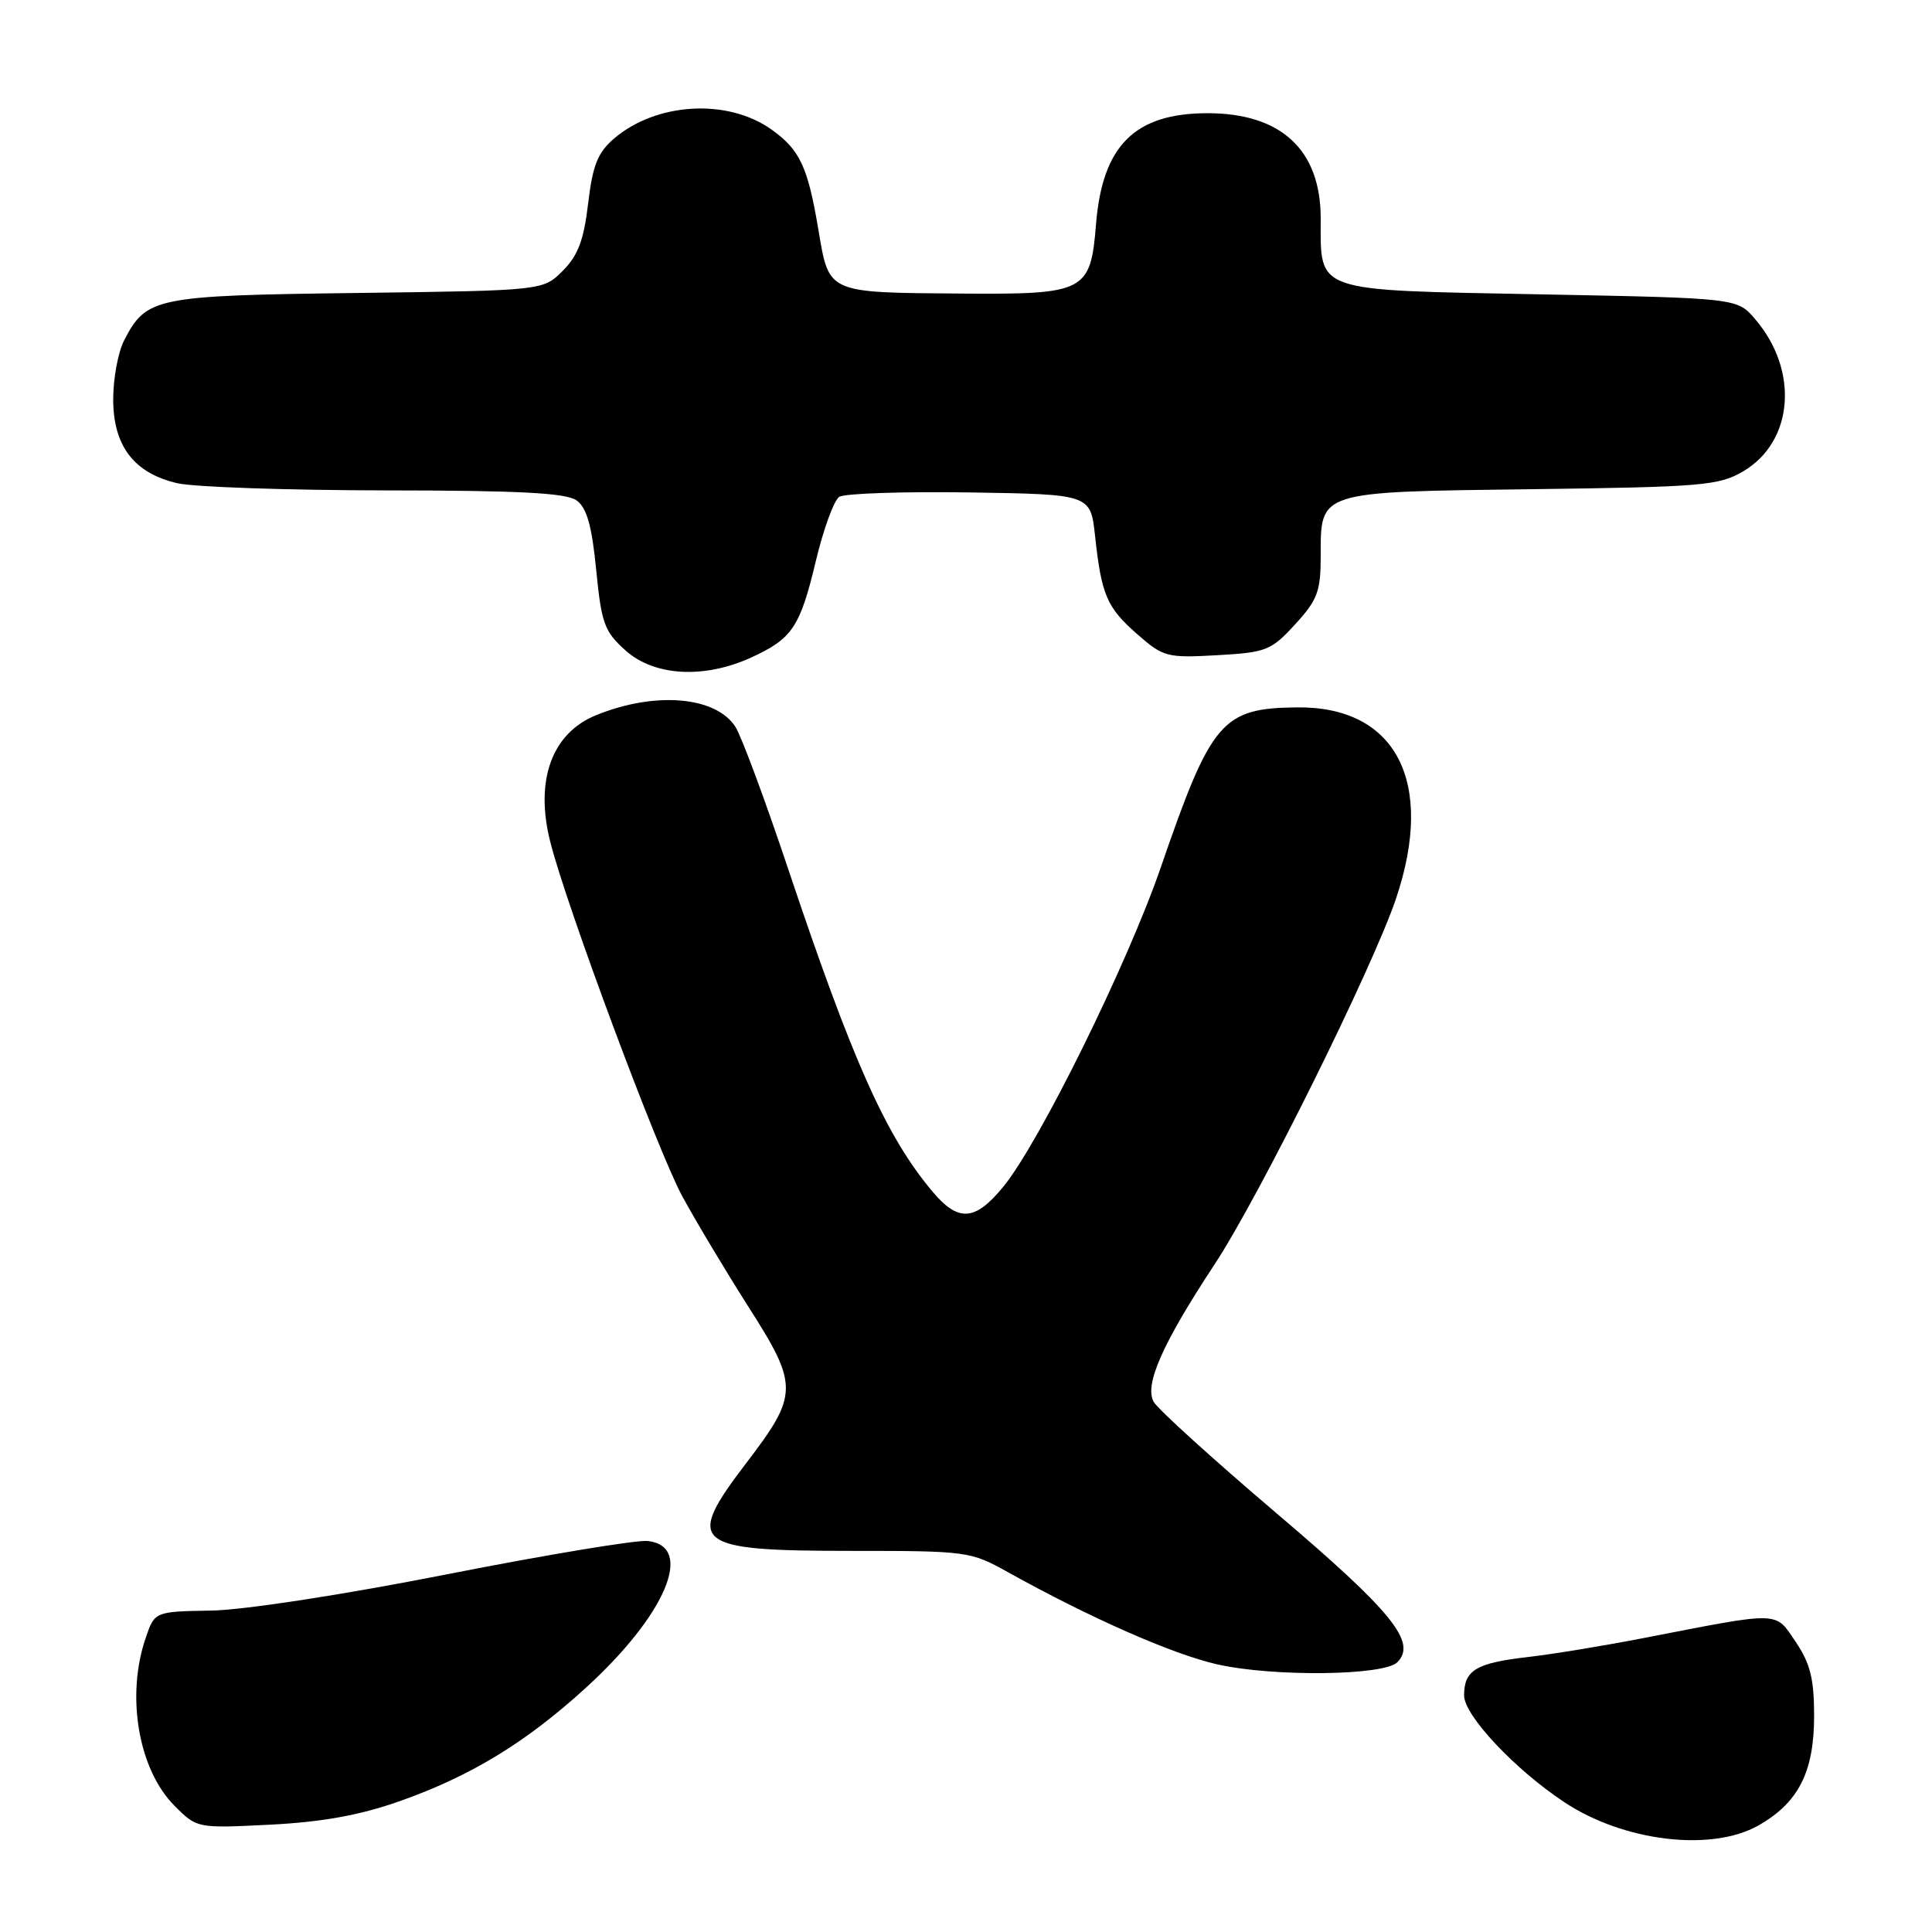 <?xml version="1.0" encoding="UTF-8" standalone="no"?>
<!DOCTYPE svg PUBLIC "-//W3C//DTD SVG 1.1//EN" "http://www.w3.org/Graphics/SVG/1.1/DTD/svg11.dtd" >
<svg xmlns="http://www.w3.org/2000/svg" xmlns:xlink="http://www.w3.org/1999/xlink" version="1.1" viewBox="0 0 256 256">
 <g >
 <path fill="currentColor"
d=" M 232.95 241.91 C 238.29 238.90 240.38 234.83 240.38 227.36 C 240.38 222.46 239.87 220.42 237.94 217.56 C 235.17 213.46 236.11 213.49 218.00 217.01 C 212.78 218.03 205.80 219.18 202.50 219.56 C 195.58 220.35 194.00 221.30 194.00 224.66 C 194.00 227.30 200.74 234.48 207.30 238.81 C 215.14 244.01 226.73 245.40 232.95 241.91 Z  M 52.83 238.71 C 62.30 235.39 69.64 230.93 77.63 223.64 C 88.24 213.96 92.06 204.91 85.85 204.19 C 84.39 204.02 72.46 206.00 59.35 208.58 C 45.47 211.32 32.37 213.33 28.00 213.41 C 20.50 213.54 20.50 213.54 19.31 217.02 C 16.66 224.73 18.34 234.50 23.15 239.30 C 26.10 242.26 26.12 242.26 35.80 241.78 C 42.66 241.43 47.65 240.53 52.83 238.71 Z  M 185.15 220.26 C 187.78 217.61 184.50 213.57 169.15 200.52 C 160.73 193.36 153.40 186.71 152.87 185.75 C 151.61 183.48 154.03 178.02 160.96 167.50 C 166.88 158.51 181.88 128.25 184.98 119.07 C 190.18 103.63 185.01 93.61 171.91 93.73 C 161.93 93.83 160.51 95.48 153.85 114.82 C 149.43 127.69 137.68 151.51 132.90 157.30 C 129.19 161.81 126.98 161.95 123.58 157.91 C 117.42 150.60 113.00 140.71 104.41 115.06 C 101.36 105.95 98.23 97.51 97.44 96.30 C 94.83 92.26 86.81 91.59 79.00 94.76 C 73.12 97.14 70.85 103.39 72.91 111.54 C 75.05 120.04 87.12 152.44 90.40 158.50 C 92.19 161.80 96.15 168.41 99.20 173.20 C 105.84 183.61 105.82 184.78 98.87 193.88 C 90.68 204.62 91.75 205.50 112.91 205.50 C 128.10 205.50 128.63 205.57 133.50 208.29 C 144.44 214.38 155.42 219.22 161.31 220.54 C 168.74 222.21 183.36 222.04 185.15 220.26 Z  M 99.50 87.14 C 104.98 84.64 106.01 83.11 108.11 74.31 C 109.11 70.10 110.51 66.29 111.21 65.83 C 111.92 65.38 119.70 65.12 128.50 65.25 C 144.50 65.50 144.50 65.50 145.10 71.00 C 145.95 78.85 146.65 80.49 150.70 84.04 C 154.14 87.06 154.63 87.19 161.27 86.82 C 167.80 86.45 168.43 86.20 171.61 82.73 C 174.58 79.49 175.00 78.37 175.00 73.67 C 175.00 65.04 174.54 65.18 203.01 64.82 C 225.54 64.53 227.78 64.34 230.97 62.46 C 237.67 58.53 238.41 49.08 232.55 42.27 C 230.18 39.50 230.18 39.50 204.01 39.00 C 173.85 38.42 175.00 38.82 175.00 28.94 C 175.00 19.86 169.77 15.00 160.00 15.00 C 150.37 15.00 146.07 19.28 145.23 29.70 C 144.51 38.66 143.81 39.02 127.53 38.90 C 109.46 38.76 109.88 38.95 108.43 30.38 C 107.04 22.09 105.98 19.83 102.22 17.16 C 96.40 13.01 86.94 13.57 81.35 18.37 C 79.19 20.23 78.53 21.91 77.93 26.97 C 77.36 31.82 76.58 33.87 74.57 35.88 C 71.96 38.50 71.96 38.50 47.34 38.82 C 20.52 39.16 19.40 39.39 16.45 45.10 C 15.65 46.64 15.00 50.15 15.00 52.89 C 15.00 59.09 17.75 62.70 23.50 64.03 C 25.70 64.54 38.10 64.96 51.06 64.98 C 68.97 64.99 75.05 65.32 76.42 66.32 C 77.76 67.30 78.43 69.70 79.00 75.53 C 79.70 82.63 80.08 83.68 82.90 86.20 C 86.70 89.60 93.28 89.97 99.50 87.14 Z "/>
</g>
</svg>